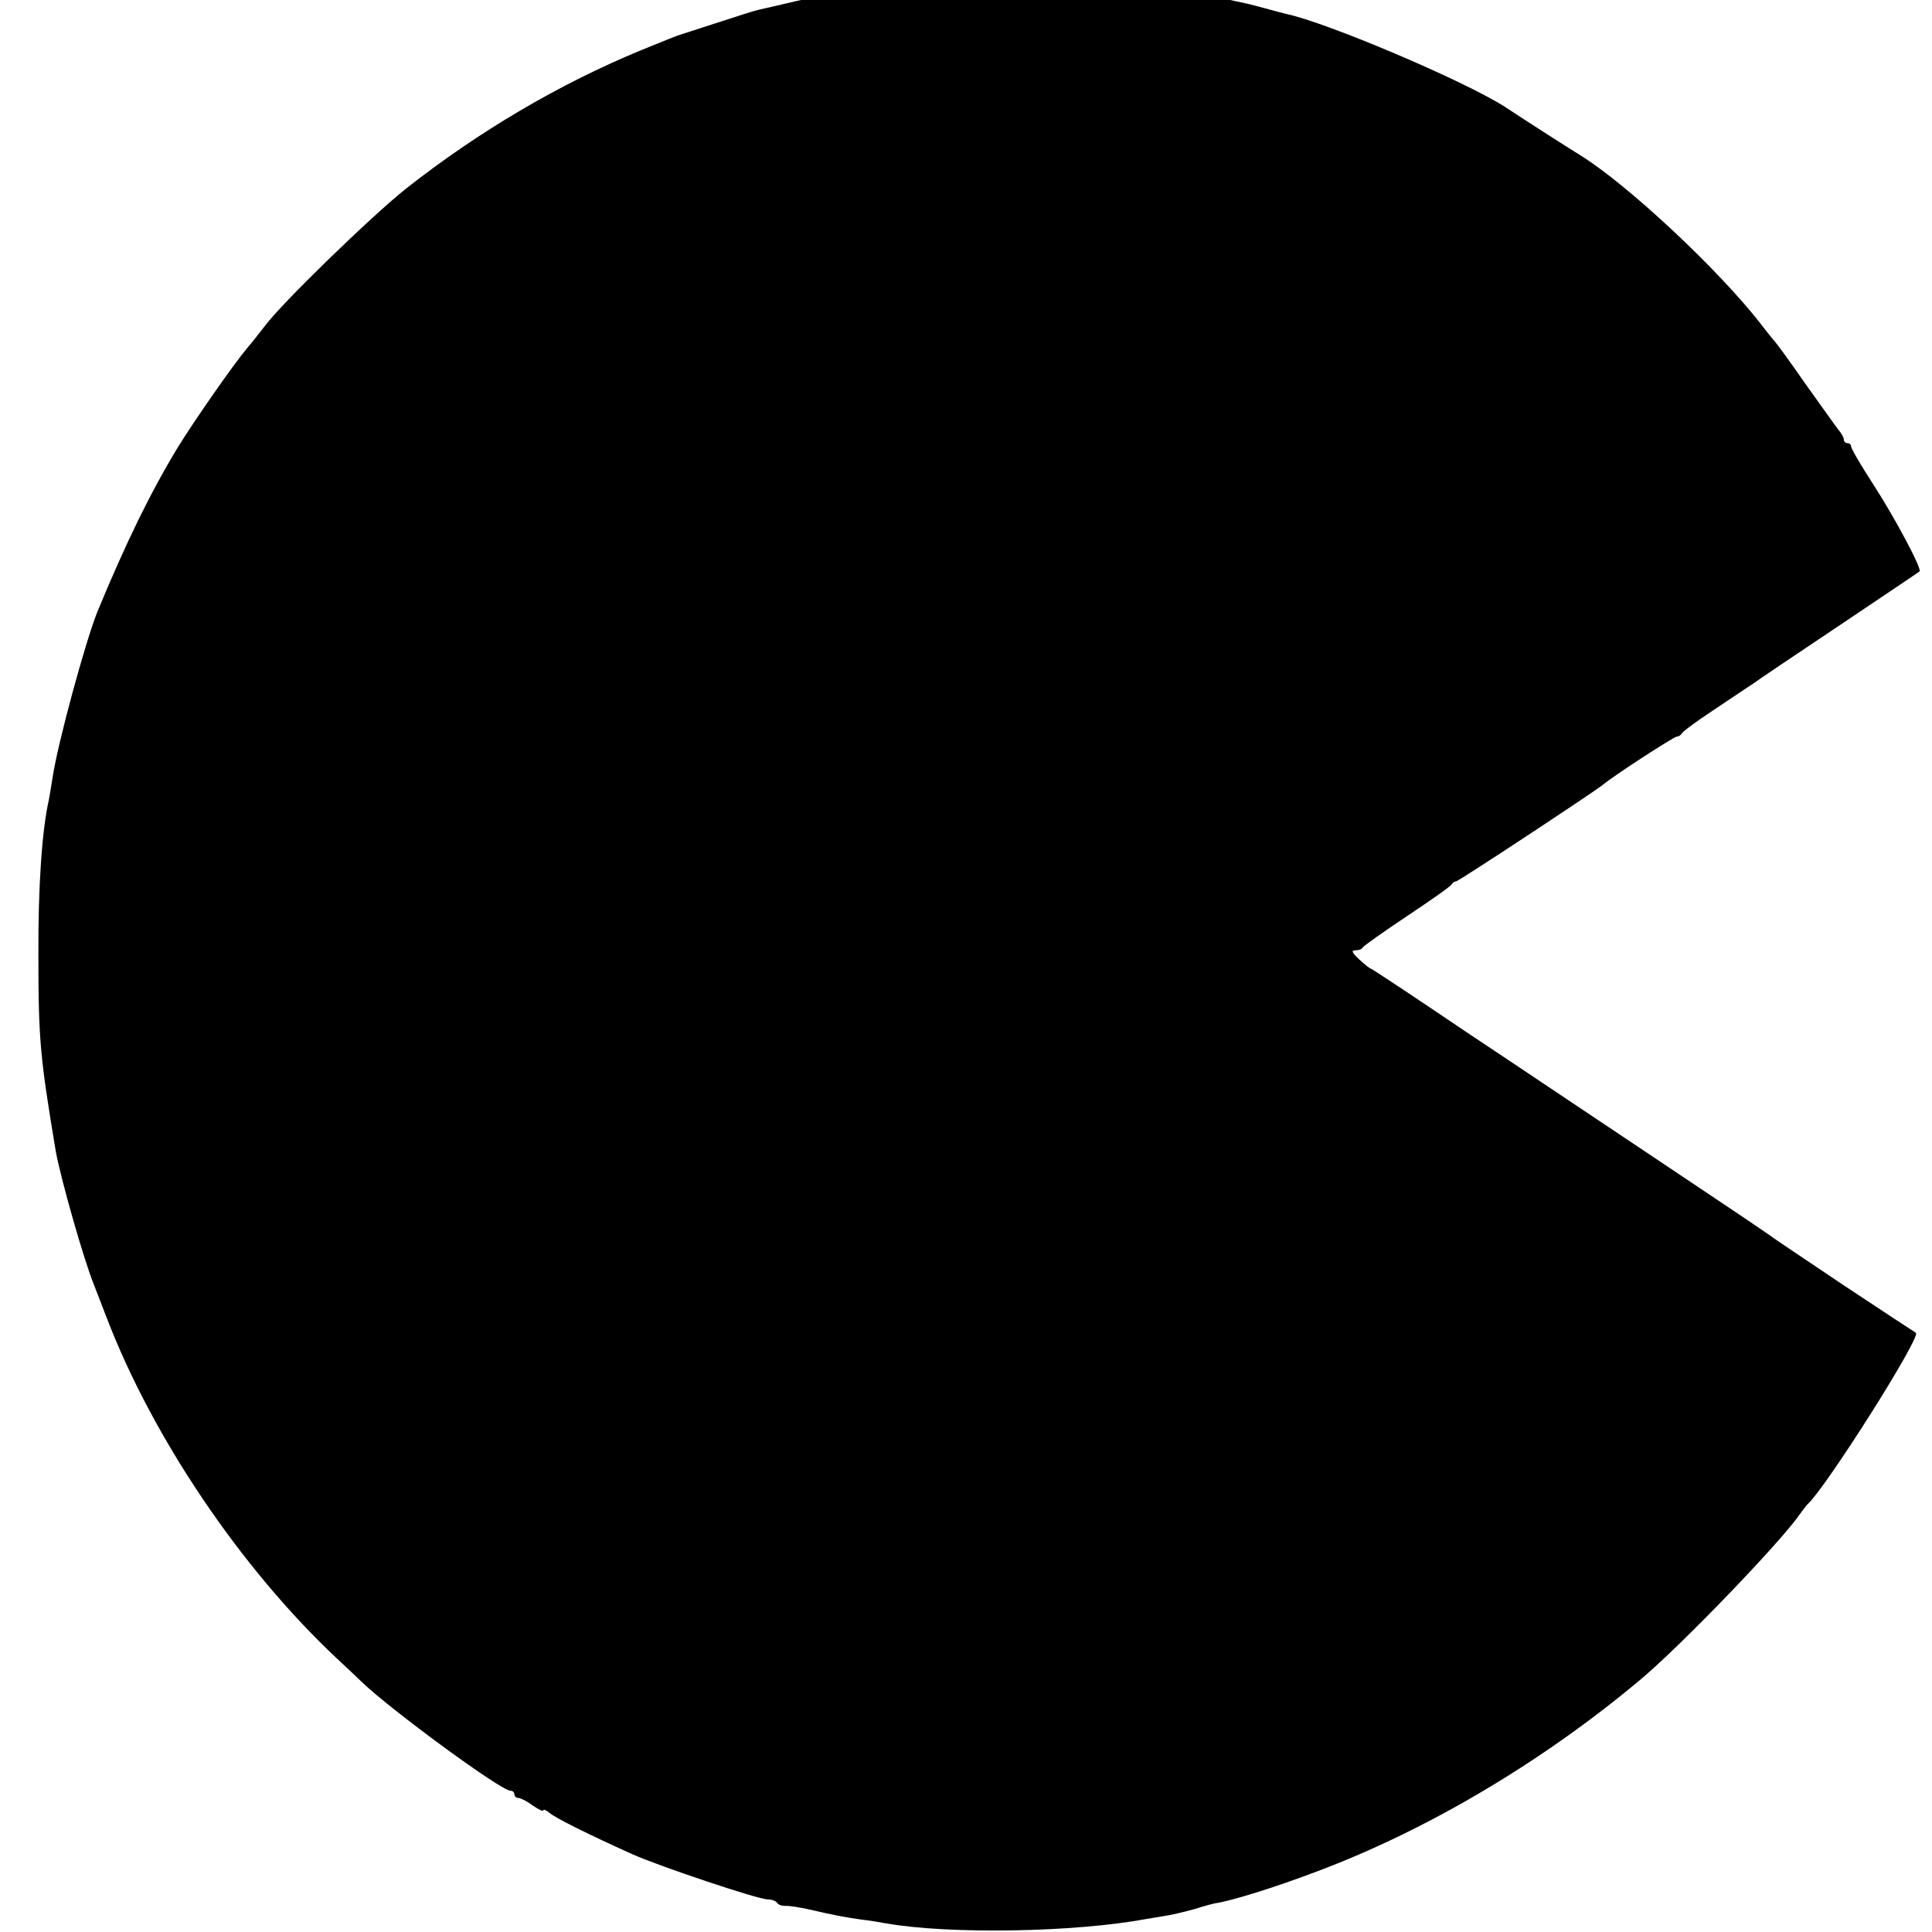 <?xml version="1.0" standalone="no"?>
<!DOCTYPE svg PUBLIC "-//W3C//DTD SVG 20010904//EN"
 "http://www.w3.org/TR/2001/REC-SVG-20010904/DTD/svg10.dtd">
<svg version="1.0" xmlns="http://www.w3.org/2000/svg"
 width="16pt" height="16pt" viewBox="0 0 16 16"
 preserveAspectRatio="xMidYMid meet">
<g transform="translate(0,16) scale(0.003,-0.003)"
fill="#000000" stroke="none">
<path d="M2618 5396 c-1 -2 -37 -6 -78 -10 -41 -3 -84 -8 -95 -10 -11 -2 -42
-7 -70 -10 -41 -6 -152 -29 -247 -52 -10 -2 -26 -6 -35 -8 -10 -2 -63 -19
-118 -37 -55 -18 -102 -33 -105 -34 -6 -2 -21 -8 -102 -41 -225 -93 -446 -223
-648 -382 -94 -75 -343 -316 -390 -380 -14 -18 -35 -45 -48 -60 -35 -41 -146
-200 -192 -275 -75 -124 -142 -261 -221 -452 -33 -82 -110 -364 -124 -459 -3
-21 -8 -48 -10 -60 -19 -83 -30 -240 -29 -431 0 -234 5 -282 48 -540 14 -77
78 -302 106 -370 4 -11 20 -51 34 -88 127 -332 371 -693 635 -941 30 -28 62
-58 71 -67 83 -79 383 -299 409 -299 6 0 11 -4 11 -10 0 -5 5 -10 11 -10 6 0
24 -9 40 -21 16 -11 29 -17 29 -13 0 4 8 0 18 -8 17 -14 107 -59 227 -113 76
-34 348 -125 374 -125 11 0 22 -4 26 -9 3 -6 13 -9 23 -9 9 1 40 -4 67 -10 64
-15 101 -22 145 -28 19 -2 49 -7 65 -10 176 -31 521 -25 720 12 17 3 44 7 60
10 17 3 50 11 75 18 25 8 48 14 53 15 44 6 166 44 282 88 307 115 626 305 895
531 115 97 387 380 439 456 8 11 17 23 20 26 50 44 315 463 300 474 -2 1 -92
60 -199 131 -107 72 -197 132 -200 135 -3 3 -138 94 -300 202 -162 108 -409
274 -549 367 -139 94 -255 171 -258 171 -2 0 -16 11 -31 25 -20 19 -23 25 -10
25 9 0 18 3 20 8 2 4 57 43 123 87 66 44 122 83 123 88 2 4 7 7 11 7 7 0 381
247 406 267 28 24 196 133 204 133 5 0 11 4 13 8 2 5 41 34 88 65 47 31 95 64
108 72 12 9 120 82 240 162 119 80 219 147 221 149 7 7 -68 148 -129 242 -33
51 -60 97 -60 103 0 5 -4 9 -10 9 -5 0 -10 4 -10 10 0 5 -7 18 -15 27 -8 10
-49 68 -92 128 -42 61 -80 112 -83 115 -3 3 -21 25 -40 50 -116 149 -367 384
-498 465 -15 9 -150 95 -207 133 -114 73 -494 234 -605 257 -8 2 -35 9 -60 16
-25 7 -54 14 -65 16 -11 2 -36 8 -55 13 -35 9 -124 24 -210 35 -25 3 -61 8
-80 11 -38 6 -456 15 -462 10z"/>
</g>
</svg>
